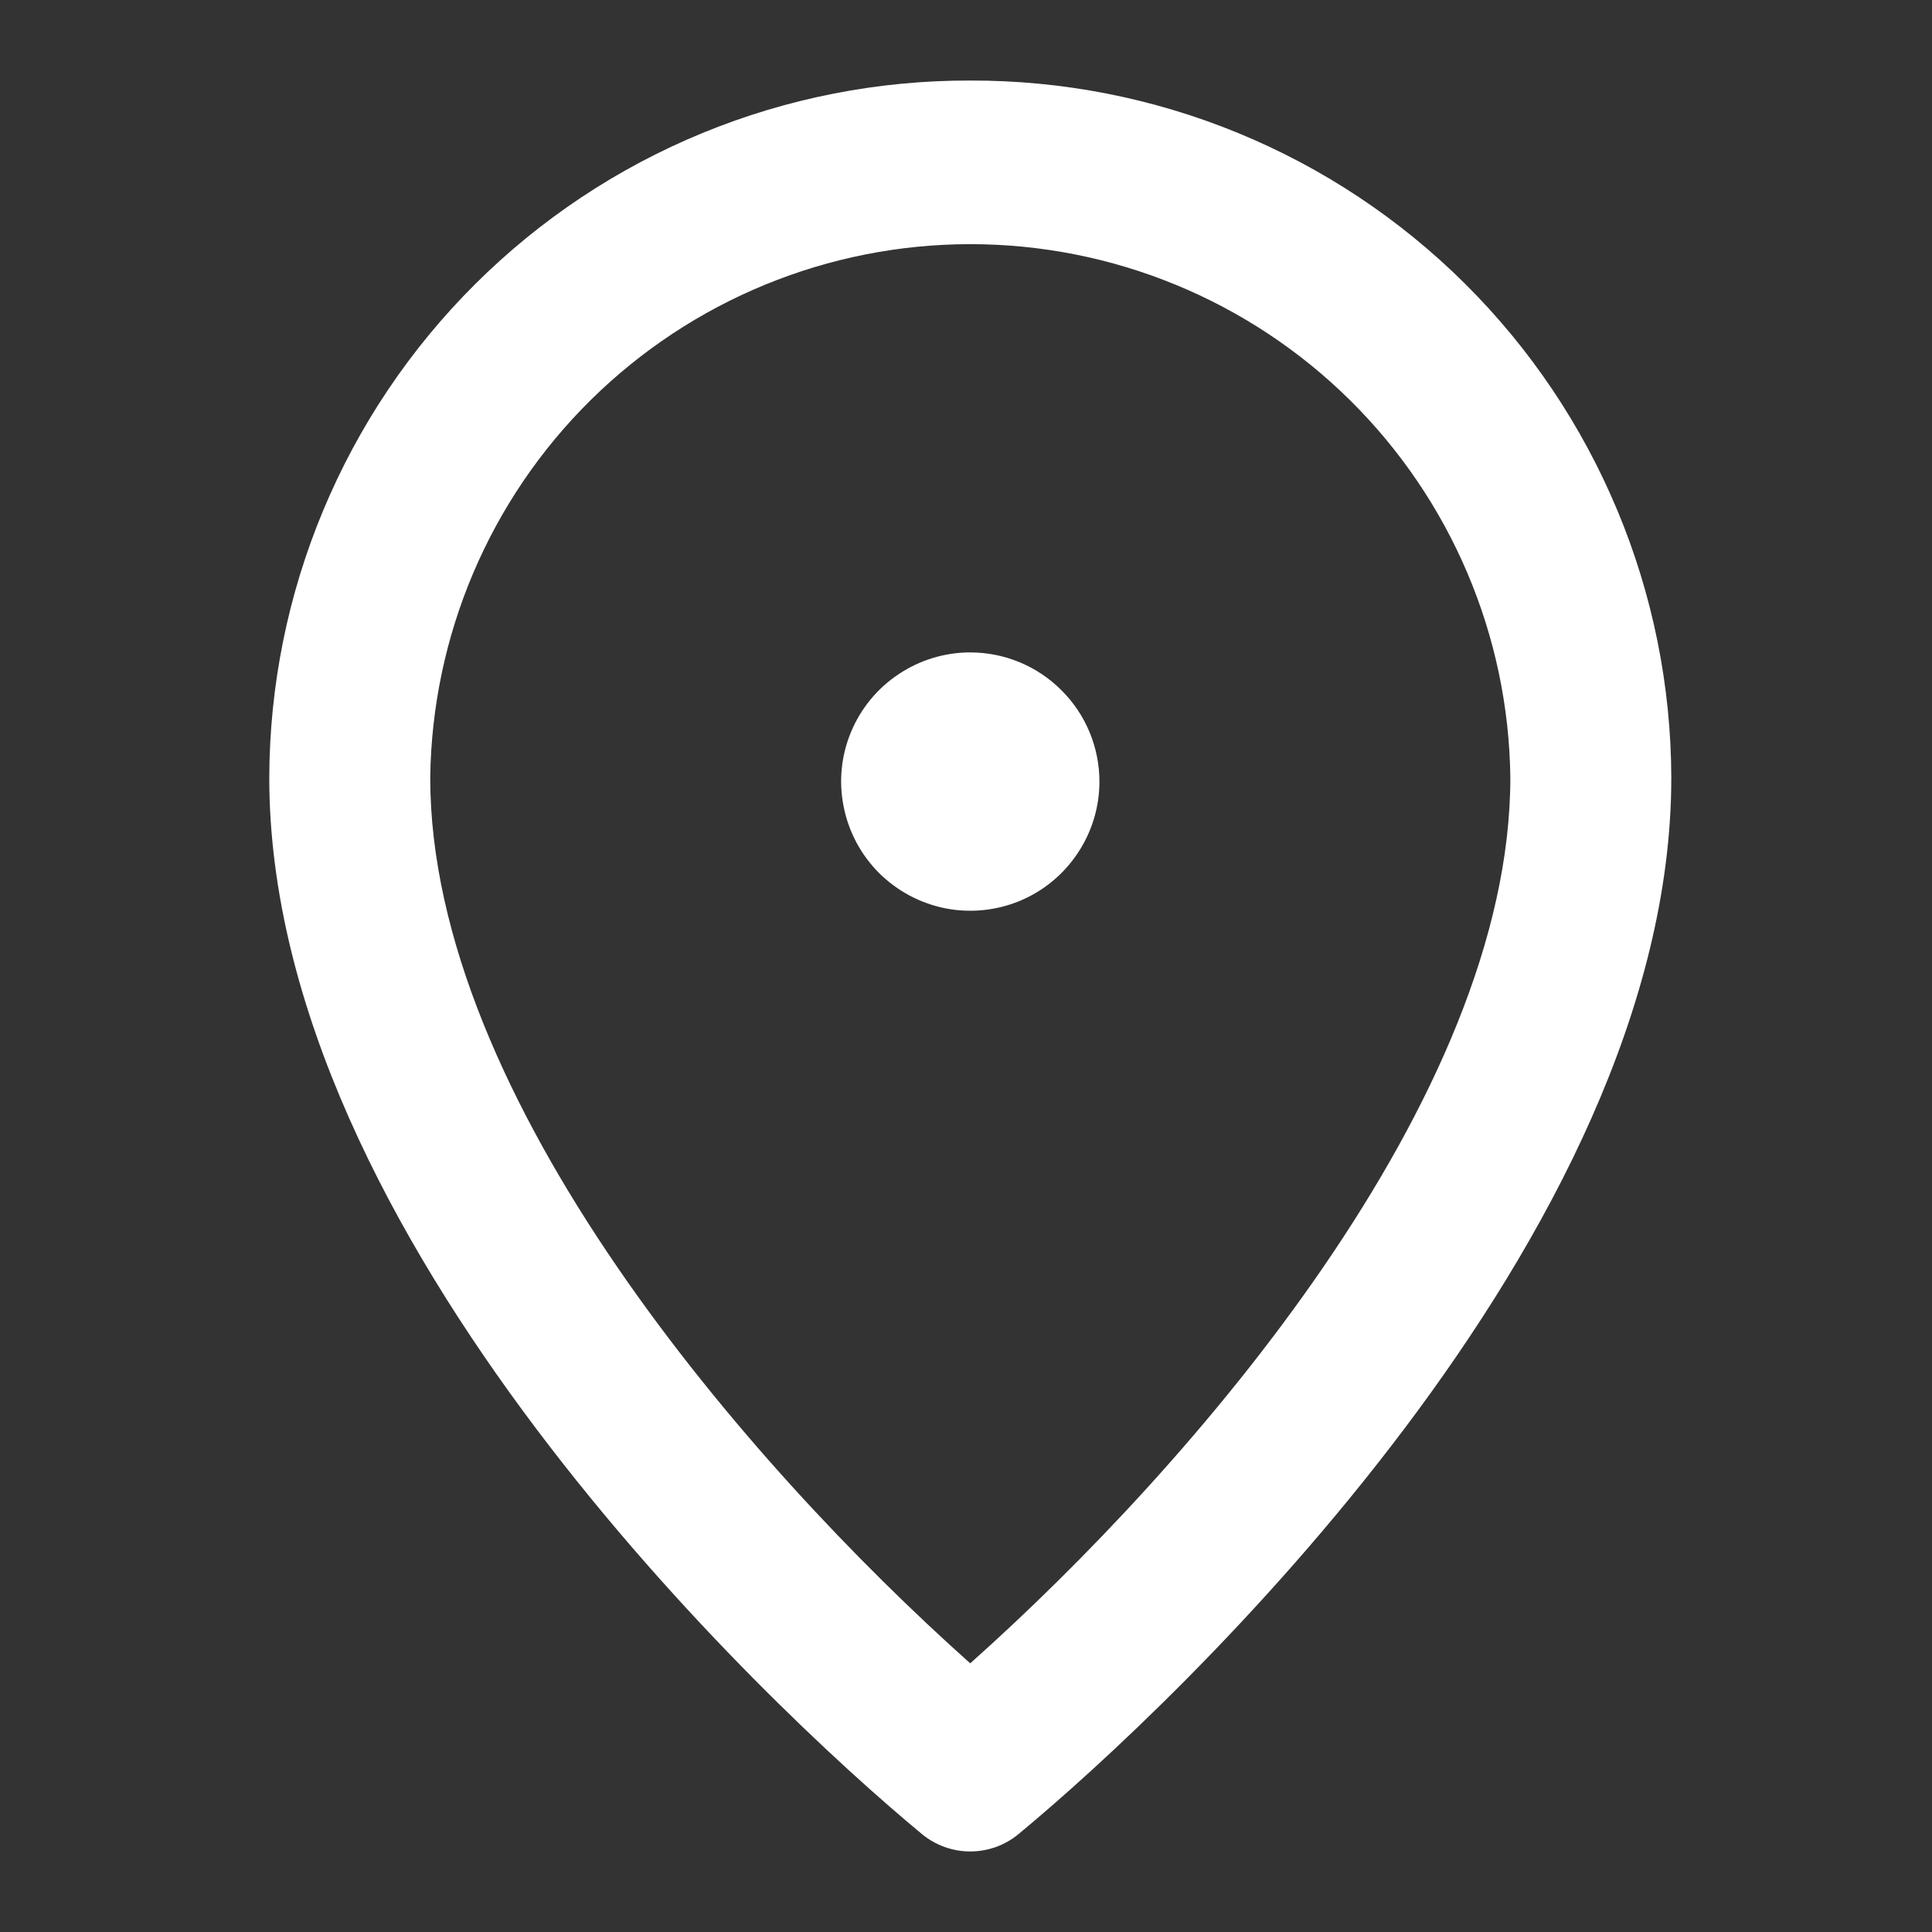 <svg width="16" height="16" viewBox="0 0 16 16" fill="none" xmlns="http://www.w3.org/2000/svg">
<rect x="0" y="0" width="16" height="16" fill="#333333" stroke="none"/>
<path d="M8.035 5.403C7.824 5.403 7.617 5.466 7.441 5.584C7.265 5.701 7.128 5.868 7.047 6.064C6.966 6.259 6.945 6.474 6.987 6.681C7.028 6.889 7.13 7.079 7.279 7.229C7.429 7.378 7.619 7.48 7.827 7.522C8.034 7.563 8.249 7.542 8.445 7.461C8.64 7.38 8.807 7.243 8.924 7.067C9.042 6.891 9.105 6.684 9.105 6.473C9.105 6.189 8.992 5.917 8.791 5.717C8.591 5.516 8.319 5.403 8.035 5.403ZM8.035 0.667C7.275 0.665 6.522 0.812 5.819 1.101C5.115 1.39 4.476 1.815 3.937 2.351C3.398 2.887 2.97 3.524 2.677 4.226C2.384 4.927 2.232 5.68 2.23 6.44C2.23 10.239 6.323 14.103 7.635 15.189C7.748 15.282 7.889 15.333 8.035 15.333C8.181 15.333 8.323 15.282 8.435 15.189C9.748 14.103 13.841 10.239 13.841 6.44C13.839 5.68 13.687 4.927 13.394 4.226C13.101 3.524 12.673 2.887 12.134 2.351C11.595 1.815 10.956 1.39 10.252 1.101C9.549 0.812 8.796 0.665 8.035 0.667ZM8.035 13.775C6.193 12.132 3.563 9.097 3.563 6.44C3.578 5.263 4.055 4.14 4.892 3.313C5.73 2.486 6.859 2.022 8.036 2.022C9.212 2.022 10.342 2.486 11.179 3.313C12.016 4.14 12.494 5.263 12.508 6.44C12.508 9.097 9.879 12.132 8.035 13.775Z" fill="white"/>
</svg>
